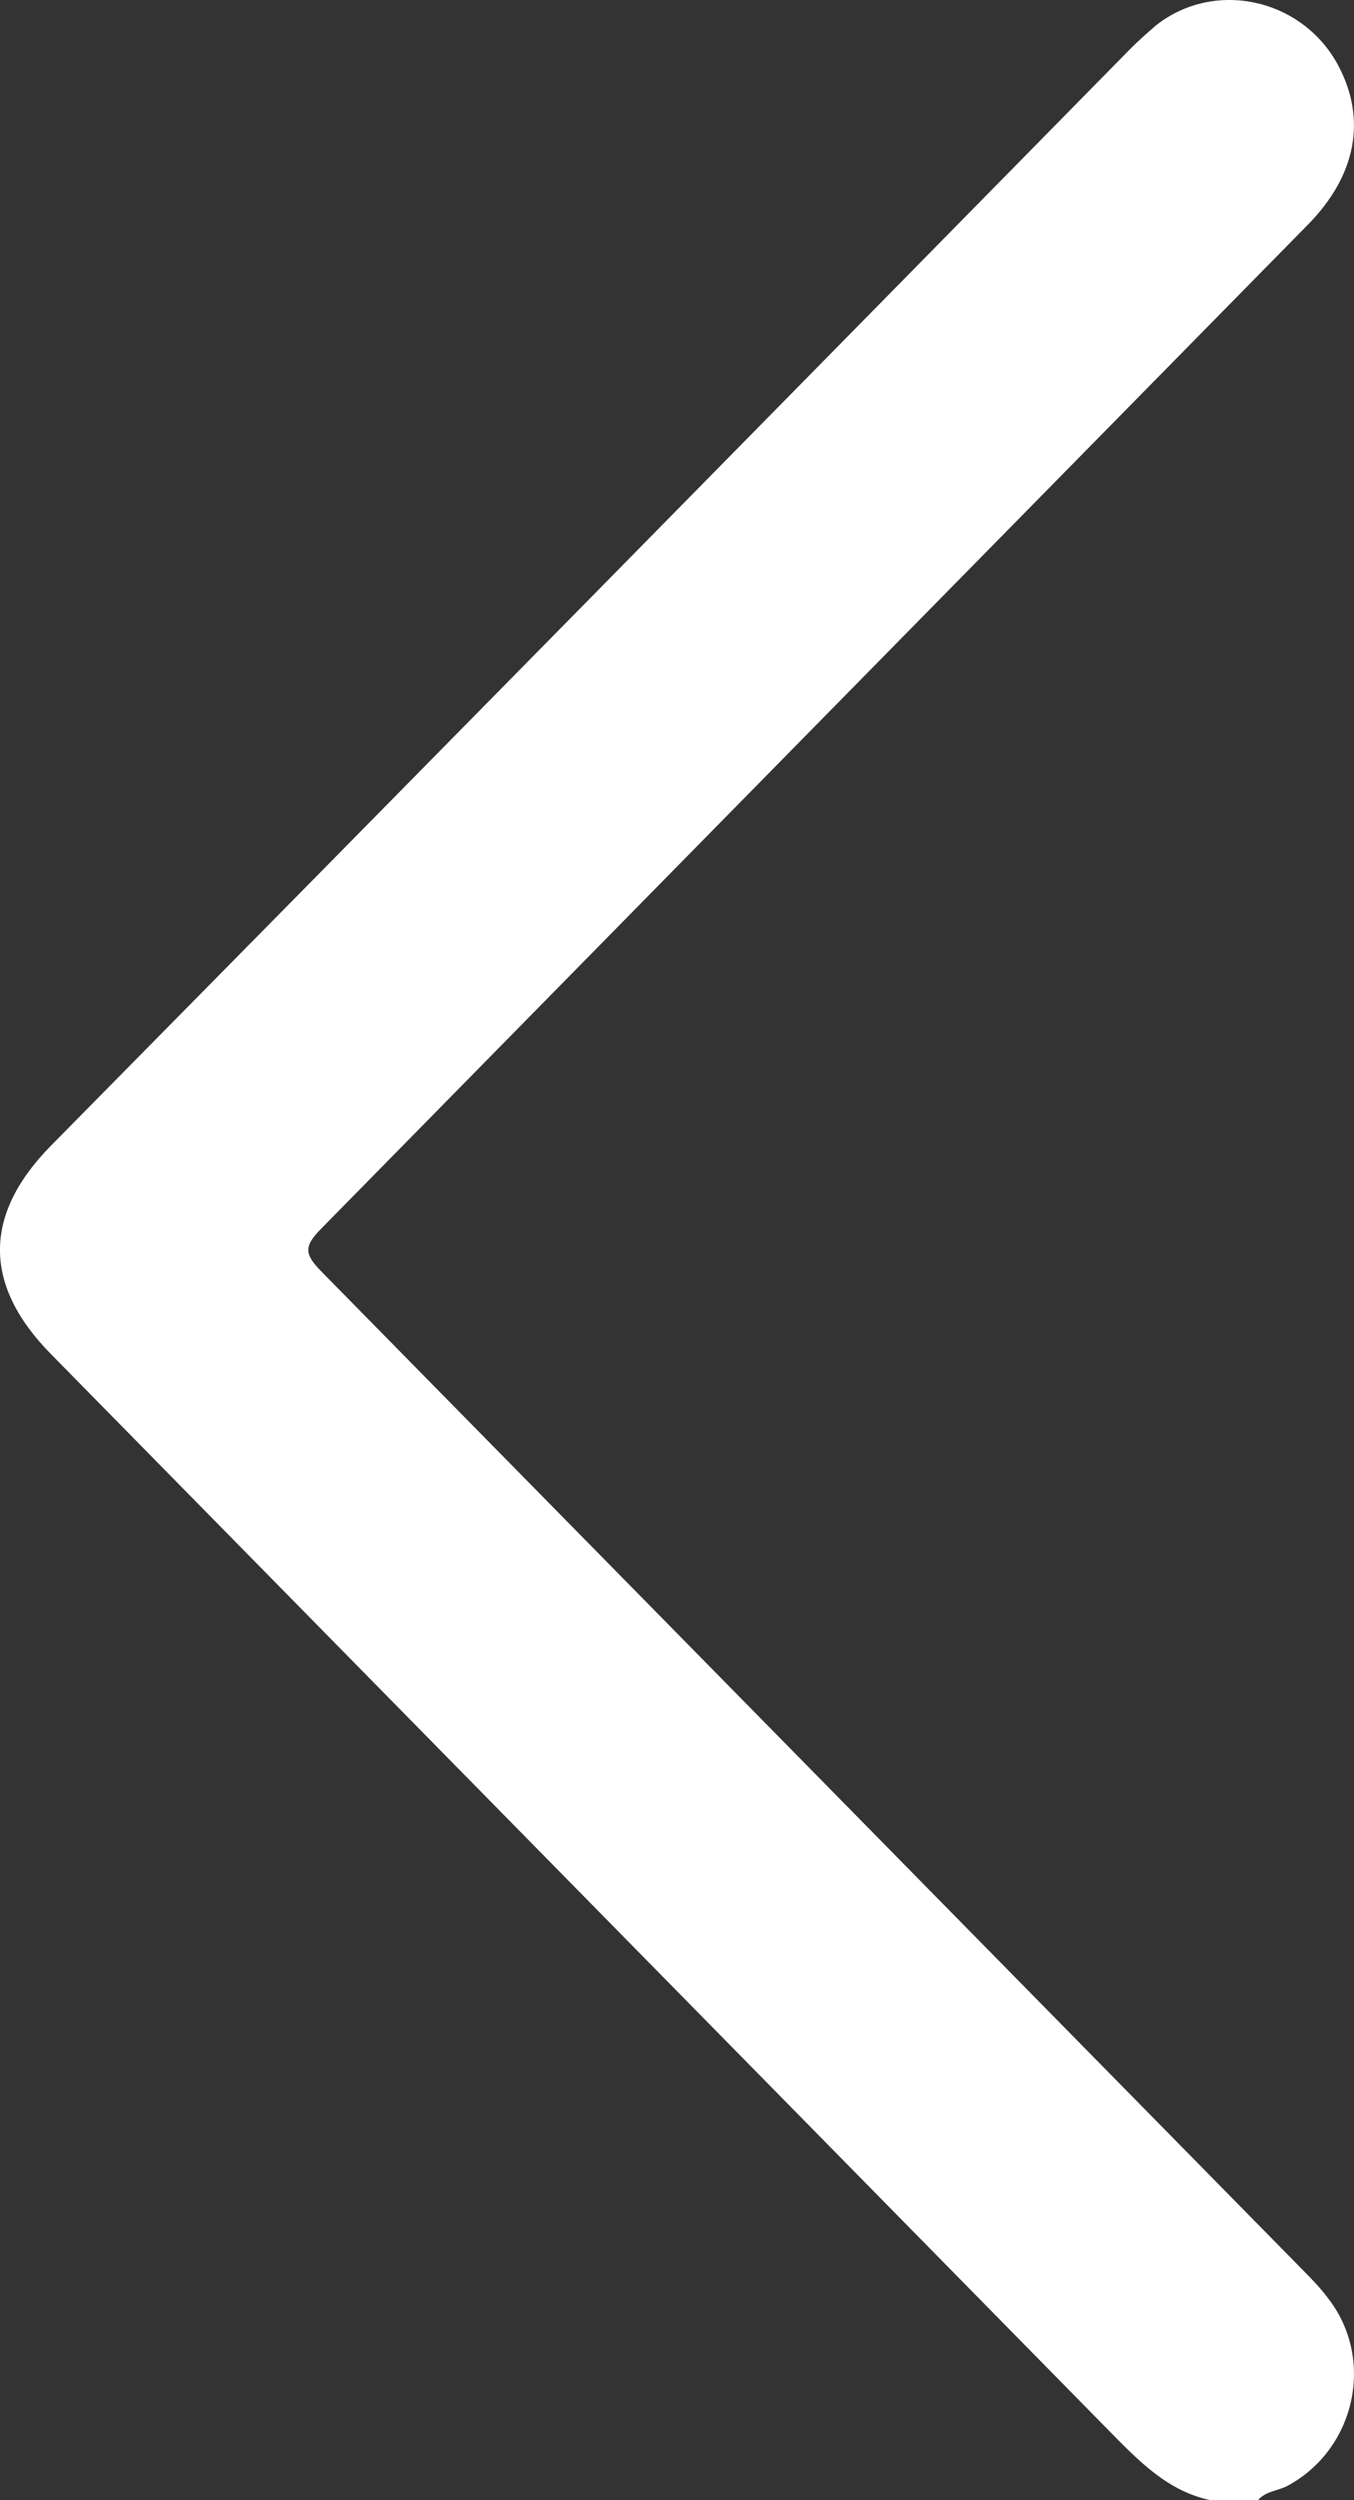 <svg width="13" height="24" viewBox="0 0 13 24" fill="none" xmlns="http://www.w3.org/2000/svg">
<rect x="0" y="0" width="13" height="24" fill="#333333" stroke="none"/>
<path d="M12.078 24C12.152 23.913 12.262 23.913 12.36 23.863C13.011 23.513 13.207 22.651 12.753 22.064C12.679 21.964 12.594 21.877 12.508 21.79C9.365 18.592 6.234 15.408 3.091 12.211C2.931 12.048 2.907 11.973 3.079 11.799C6.234 8.589 9.389 5.379 12.557 2.157C13.023 1.683 13.121 1.146 12.851 0.633C12.508 -0.016 11.66 -0.203 11.096 0.246C11.01 0.321 10.924 0.396 10.838 0.484C7.388 3.993 3.938 7.502 0.488 10.999C-0.163 11.661 -0.163 12.335 0.488 12.997C3.877 16.444 7.253 19.879 10.641 23.326C10.924 23.613 11.206 23.913 11.623 24C11.771 24 11.918 24 12.078 24Z" fill="white"/>
</svg>
